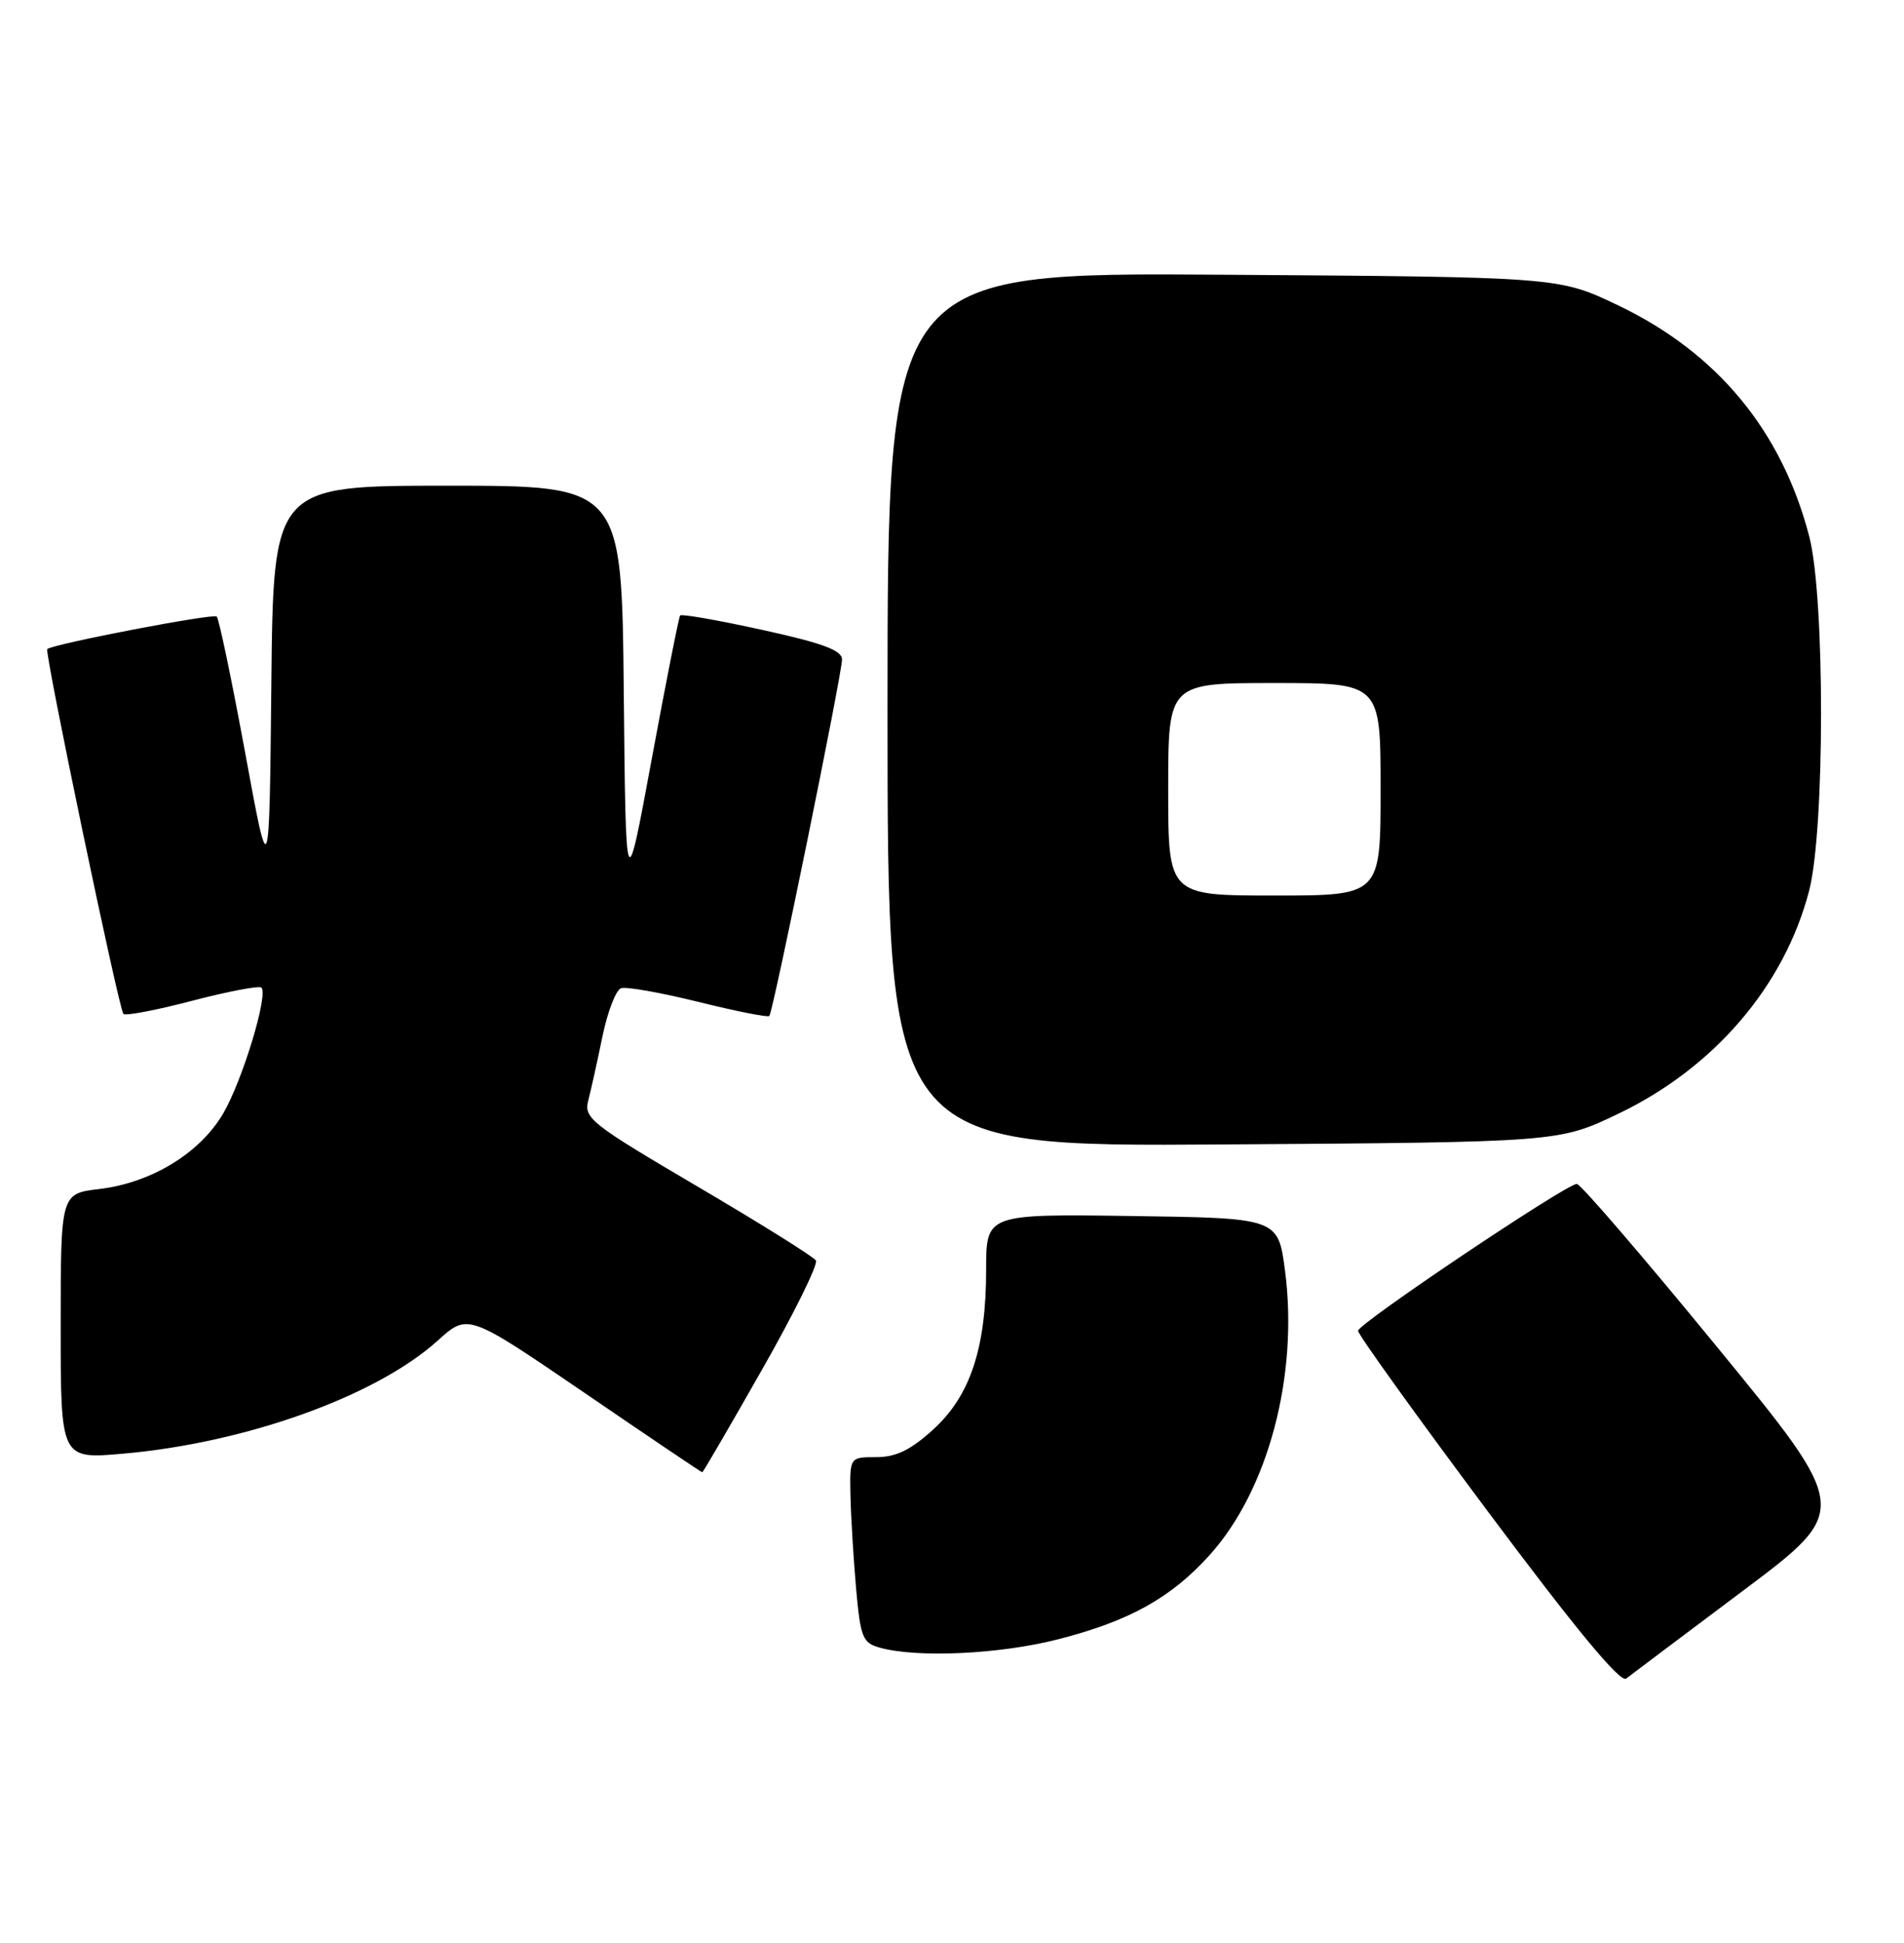 <?xml version="1.0" encoding="UTF-8" standalone="no"?>
<!DOCTYPE svg PUBLIC "-//W3C//DTD SVG 1.1//EN" "http://www.w3.org/Graphics/SVG/1.1/DTD/svg11.dtd" >
<svg xmlns="http://www.w3.org/2000/svg" xmlns:xlink="http://www.w3.org/1999/xlink" version="1.1" viewBox="0 0 251 256">
 <g >
 <path fill="currentColor"
d=" M 229.73 209.64 C 243.97 198.97 243.97 198.97 226.36 177.49 C 216.68 165.67 208.36 156.00 207.87 156.00 C 206.48 156.00 179.05 174.40 179.03 175.35 C 179.01 175.82 186.70 186.52 196.12 199.13 C 207.70 214.64 213.60 221.77 214.37 221.18 C 214.99 220.70 221.91 215.50 229.73 209.64 Z  M 139.50 216.00 C 148.87 213.60 154.36 210.55 159.44 204.93 C 167.17 196.38 171.19 181.27 169.41 167.50 C 168.50 160.50 168.50 160.50 149.25 160.23 C 130.00 159.96 130.00 159.96 130.00 167.30 C 130.00 177.64 127.90 183.95 122.99 188.39 C 120.01 191.09 118.11 192.00 115.50 192.00 C 112.00 192.00 112.00 192.00 112.12 197.25 C 112.19 200.14 112.53 205.63 112.87 209.46 C 113.44 215.79 113.73 216.48 116.00 217.11 C 120.95 218.48 131.82 217.97 139.50 216.00 Z  M 100.44 180.50 C 104.67 173.08 107.87 166.59 107.56 166.09 C 107.25 165.59 100.22 161.20 91.95 156.34 C 77.86 148.06 76.95 147.34 77.55 145.00 C 77.91 143.62 78.75 139.83 79.42 136.56 C 80.10 133.29 81.20 130.43 81.88 130.21 C 82.55 129.98 87.15 130.80 92.09 132.02 C 97.04 133.25 101.24 134.08 101.42 133.87 C 101.92 133.32 111.01 88.77 111.00 86.90 C 111.00 85.69 108.49 84.75 100.49 83.00 C 94.71 81.73 89.83 80.87 89.66 81.10 C 89.49 81.32 87.80 89.83 85.92 100.00 C 82.50 118.50 82.50 118.50 82.23 91.25 C 81.97 64.00 81.97 64.00 59.00 64.00 C 36.03 64.00 36.03 64.00 35.77 90.25 C 35.50 116.50 35.50 116.50 32.31 99.14 C 30.55 89.60 28.87 81.54 28.57 81.24 C 28.13 80.80 7.25 84.80 6.23 85.52 C 5.82 85.81 15.67 133.01 16.27 133.60 C 16.55 133.88 20.64 133.10 25.36 131.86 C 30.08 130.63 34.18 129.85 34.46 130.13 C 35.40 131.06 31.95 142.41 29.42 146.72 C 26.36 151.95 19.94 155.86 13.10 156.67 C 8.00 157.28 8.00 157.28 8.00 174.77 C 8.00 192.26 8.00 192.26 16.17 191.55 C 32.43 190.13 49.61 183.96 57.72 176.63 C 61.69 173.05 61.69 173.05 77.04 183.52 C 85.48 189.29 92.47 194.00 92.58 194.00 C 92.68 194.00 96.22 187.93 100.44 180.50 Z  M 213.28 146.78 C 225.96 140.73 235.22 129.93 238.49 117.38 C 240.58 109.35 240.59 78.69 238.51 70.69 C 234.88 56.74 226.36 46.46 213.28 40.22 C 205.50 36.50 205.50 36.50 161.25 36.20 C 117.00 35.90 117.00 35.90 117.00 93.50 C 117.00 151.10 117.00 151.10 161.25 150.80 C 205.50 150.50 205.50 150.50 213.28 146.78 Z  M 154.00 104.00 C 154.00 90.00 154.00 90.00 168.00 90.00 C 182.00 90.00 182.00 90.00 182.00 104.00 C 182.00 118.00 182.00 118.00 168.00 118.00 C 154.00 118.00 154.00 118.00 154.00 104.00 Z "/>
</g>
</svg>